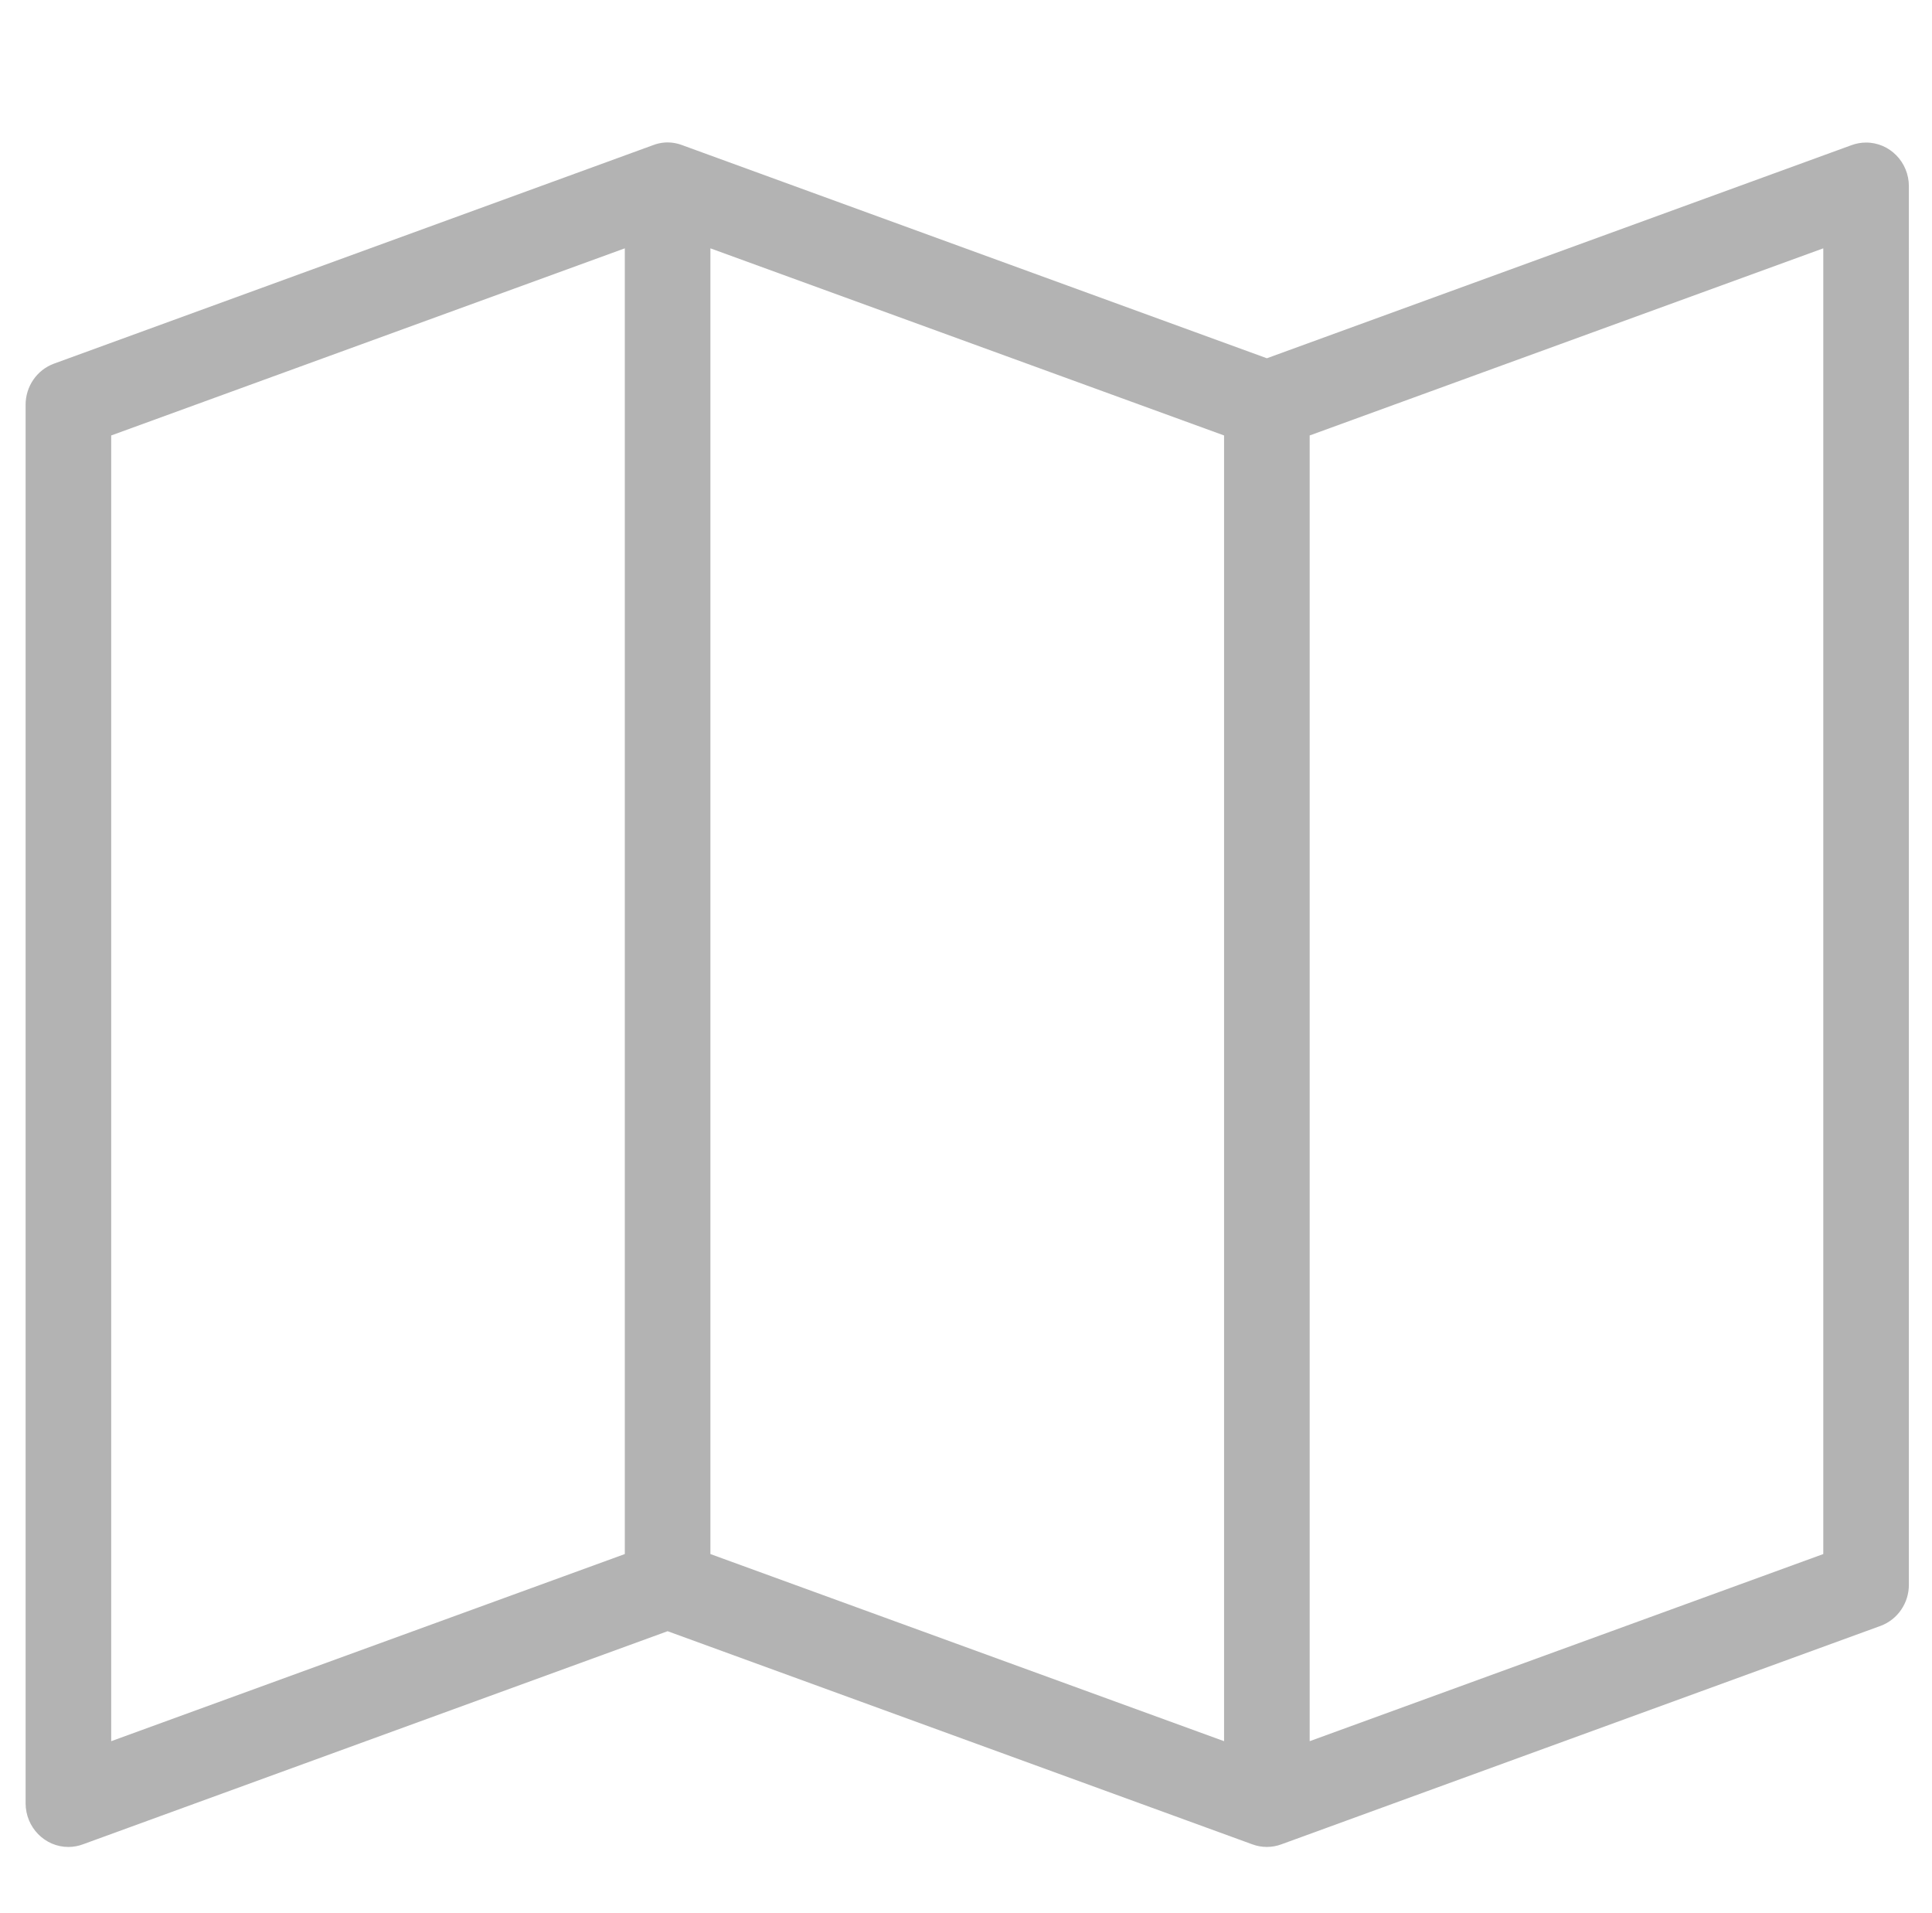 <?xml version="1.0" encoding="utf-8"?>
<!-- Generator: Adobe Illustrator 17.0.0, SVG Export Plug-In . SVG Version: 6.00 Build 0)  -->
<!DOCTYPE svg PUBLIC "-//W3C//DTD SVG 1.1//EN" "http://www.w3.org/Graphics/SVG/1.1/DTD/svg11.dtd">
<svg version="1.1" id="Layer_1" xmlns="http://www.w3.org/2000/svg" xmlns:xlink="http://www.w3.org/1999/xlink" x="0px" y="0px"
	 width="524.347px" height="519.179px" viewBox="0 0 524.347 519.179" enable-background="new 0 0 524.347 519.179"
	 xml:space="preserve">
<path fill="#B3B3B3" d="M494.839,67.387v354.314l-139.393,50.779V118.167L494.839,67.387z M192.805,67.387l139.409,50.779v354.314
	l-139.409-50.779V67.387z M169.573,67.387v354.314L30.179,472.481V118.167L169.573,67.387z M180.47,38.668
	c-1.126,0.078-2.22,0.328-3.268,0.735l-162.625,59.3c-4.581,1.72-7.629,6.16-7.629,11.131v379.501
	c0.016,6.551,5.222,11.851,11.632,11.851c1.36-0.016,2.705-0.25,3.971-0.735l158.639-57.815l158.639,57.815
	c2.58,0.969,5.409,0.969,7.989,0l162.641-59.284c4.565-1.72,7.614-6.16,7.614-11.131V50.534c0-6.551-5.222-11.866-11.632-11.851
	c-1.36,0-2.705,0.25-3.971,0.719L343.83,97.217L185.191,39.402C183.675,38.824,182.08,38.574,180.47,38.668"/>
</svg>
